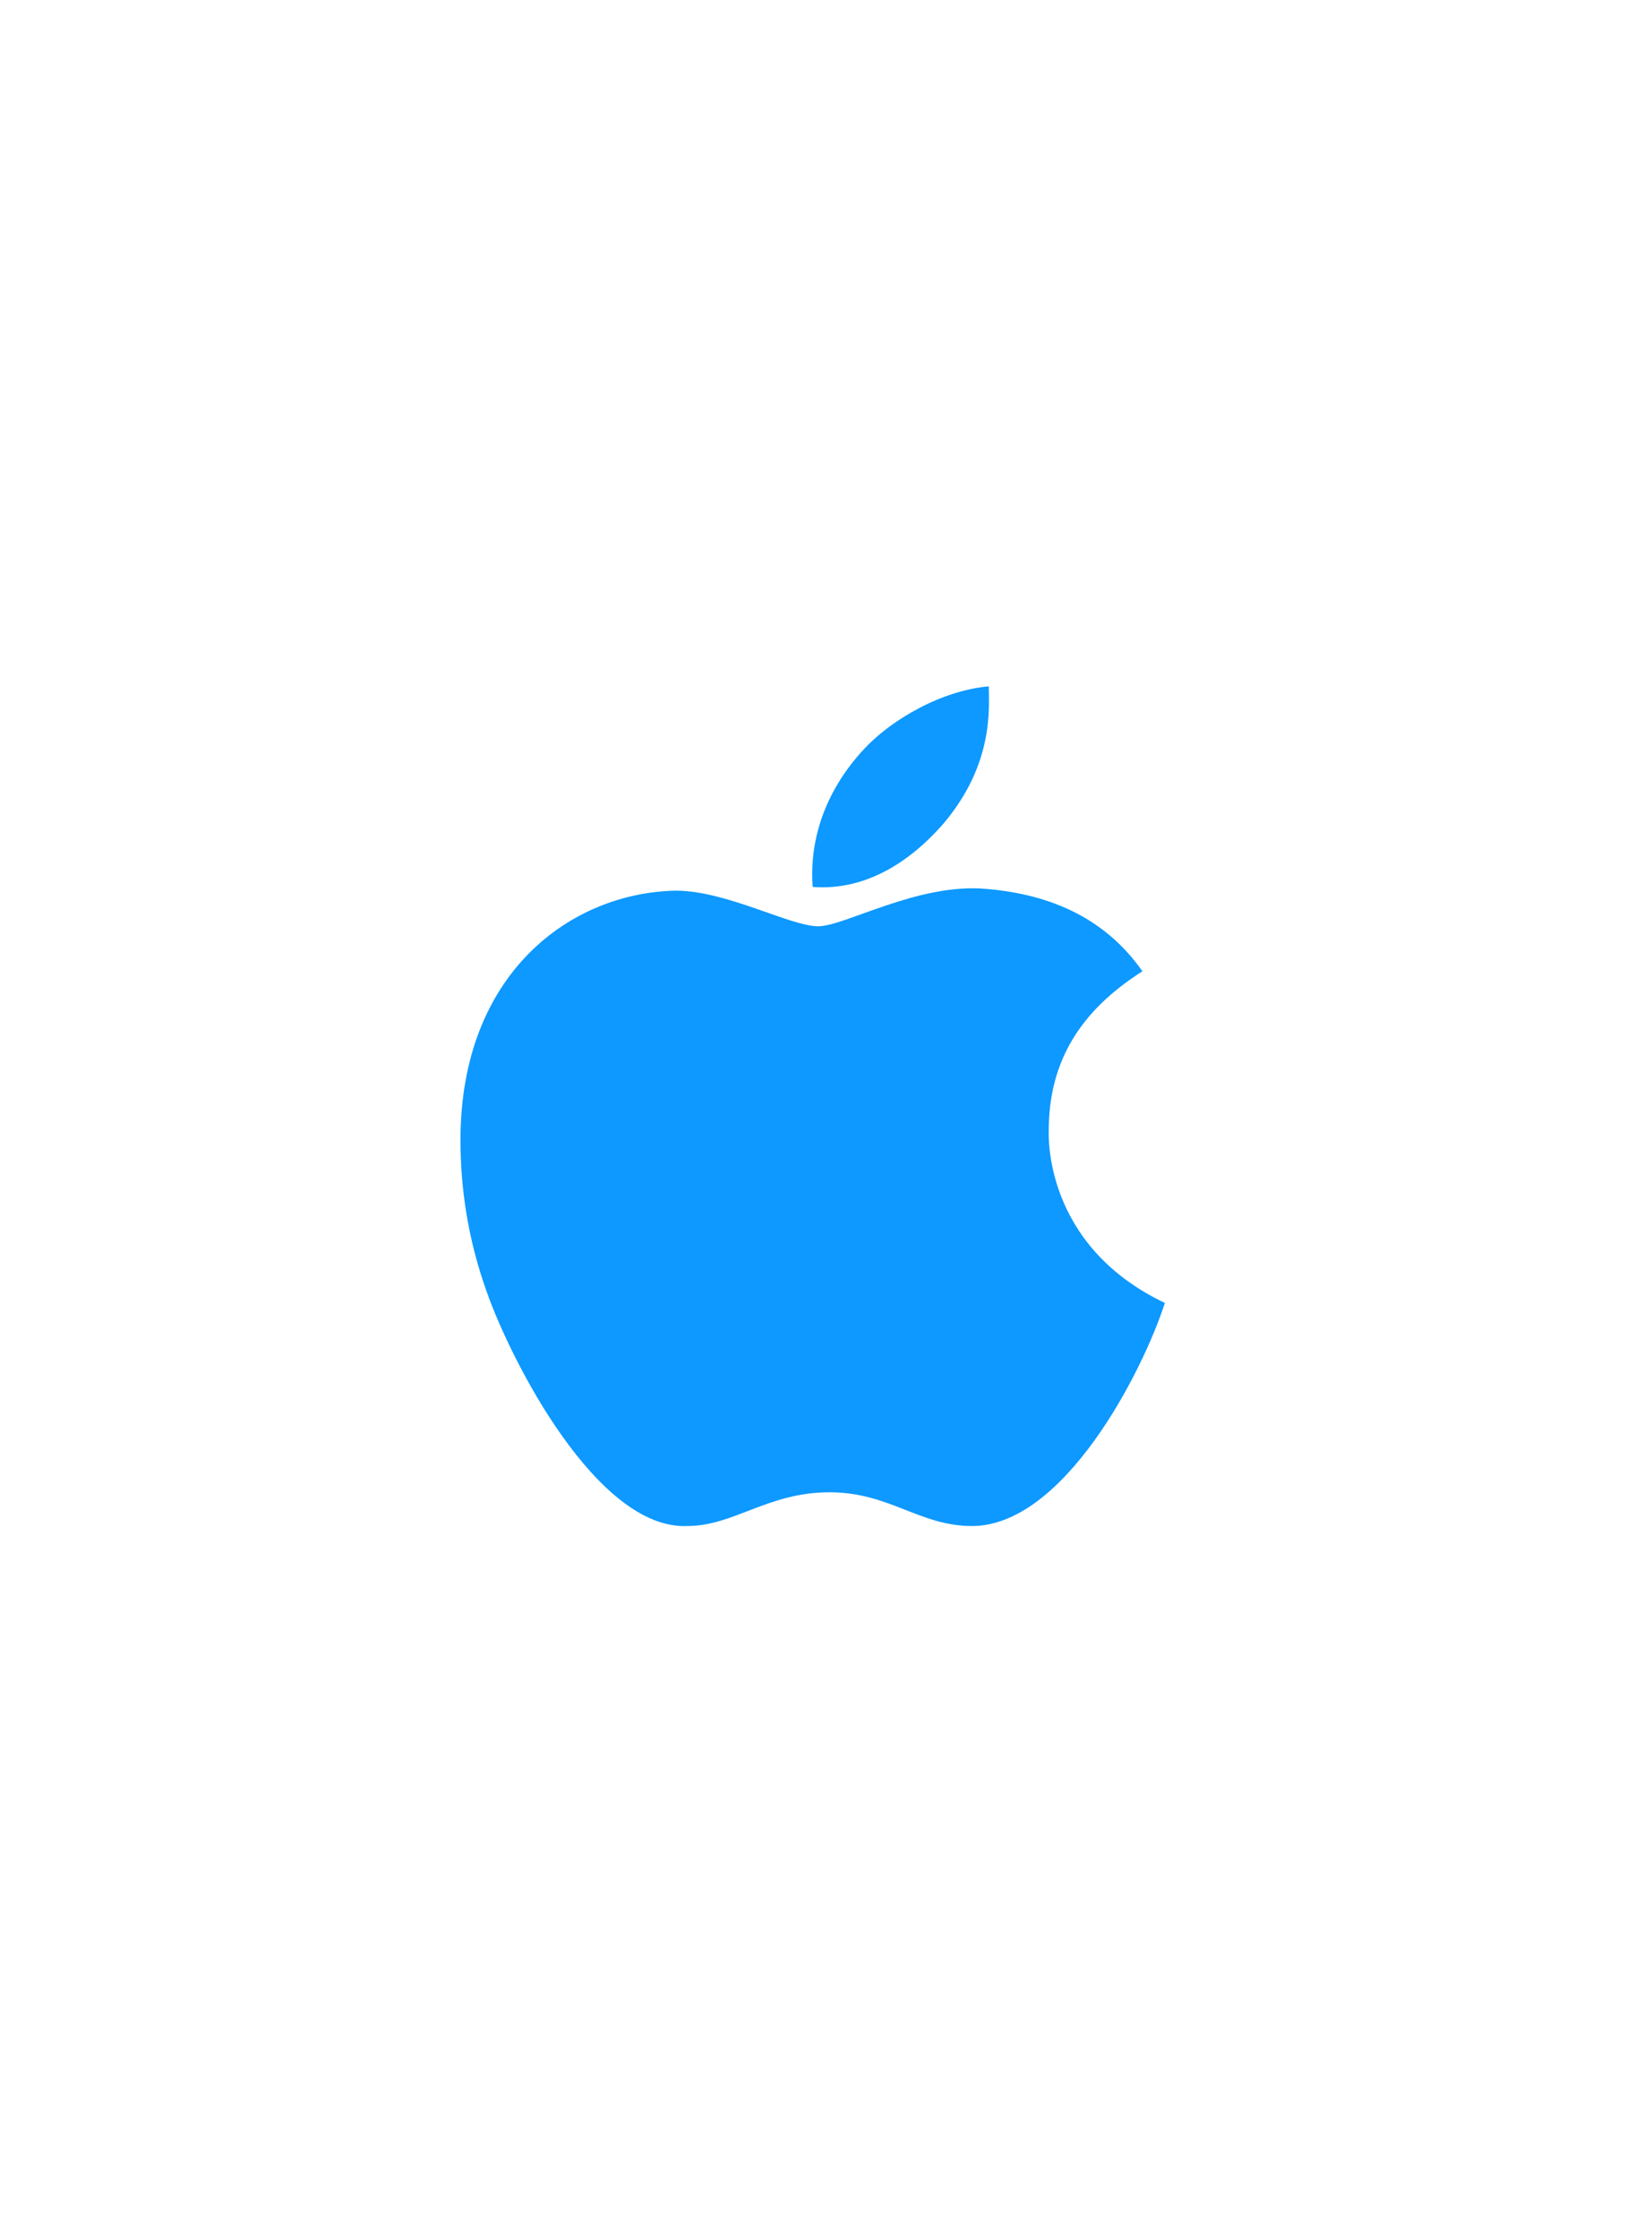 <svg width="31" height="42" viewBox="0 0 31 42" fill="none" xmlns="http://www.w3.org/2000/svg">
    <path
        d="M19.68 21.207C19.68 21.277 19.574 23.352 21.859 24.441C21.438 25.742 19.961 28.625 18.238 28.625C17.254 28.625 16.691 27.992 15.566 27.992C14.406 27.992 13.773 28.625 12.895 28.625C11.207 28.695 9.59 25.531 9.133 24.23C8.781 23.246 8.641 22.297 8.641 21.383C8.641 18.254 10.715 16.742 12.684 16.707C13.633 16.707 14.828 17.375 15.355 17.375C15.848 17.375 17.219 16.566 18.484 16.672C19.785 16.777 20.77 17.27 21.438 18.219C20.277 18.957 19.68 19.906 19.68 21.207ZM17.711 15.441C17.008 16.25 16.164 16.707 15.25 16.637C15.18 15.688 15.531 14.809 16.164 14.105C16.727 13.473 17.711 12.945 18.555 12.875C18.555 13.262 18.66 14.316 17.711 15.441Z"
        fill="#0d99ff" />
</svg>
    